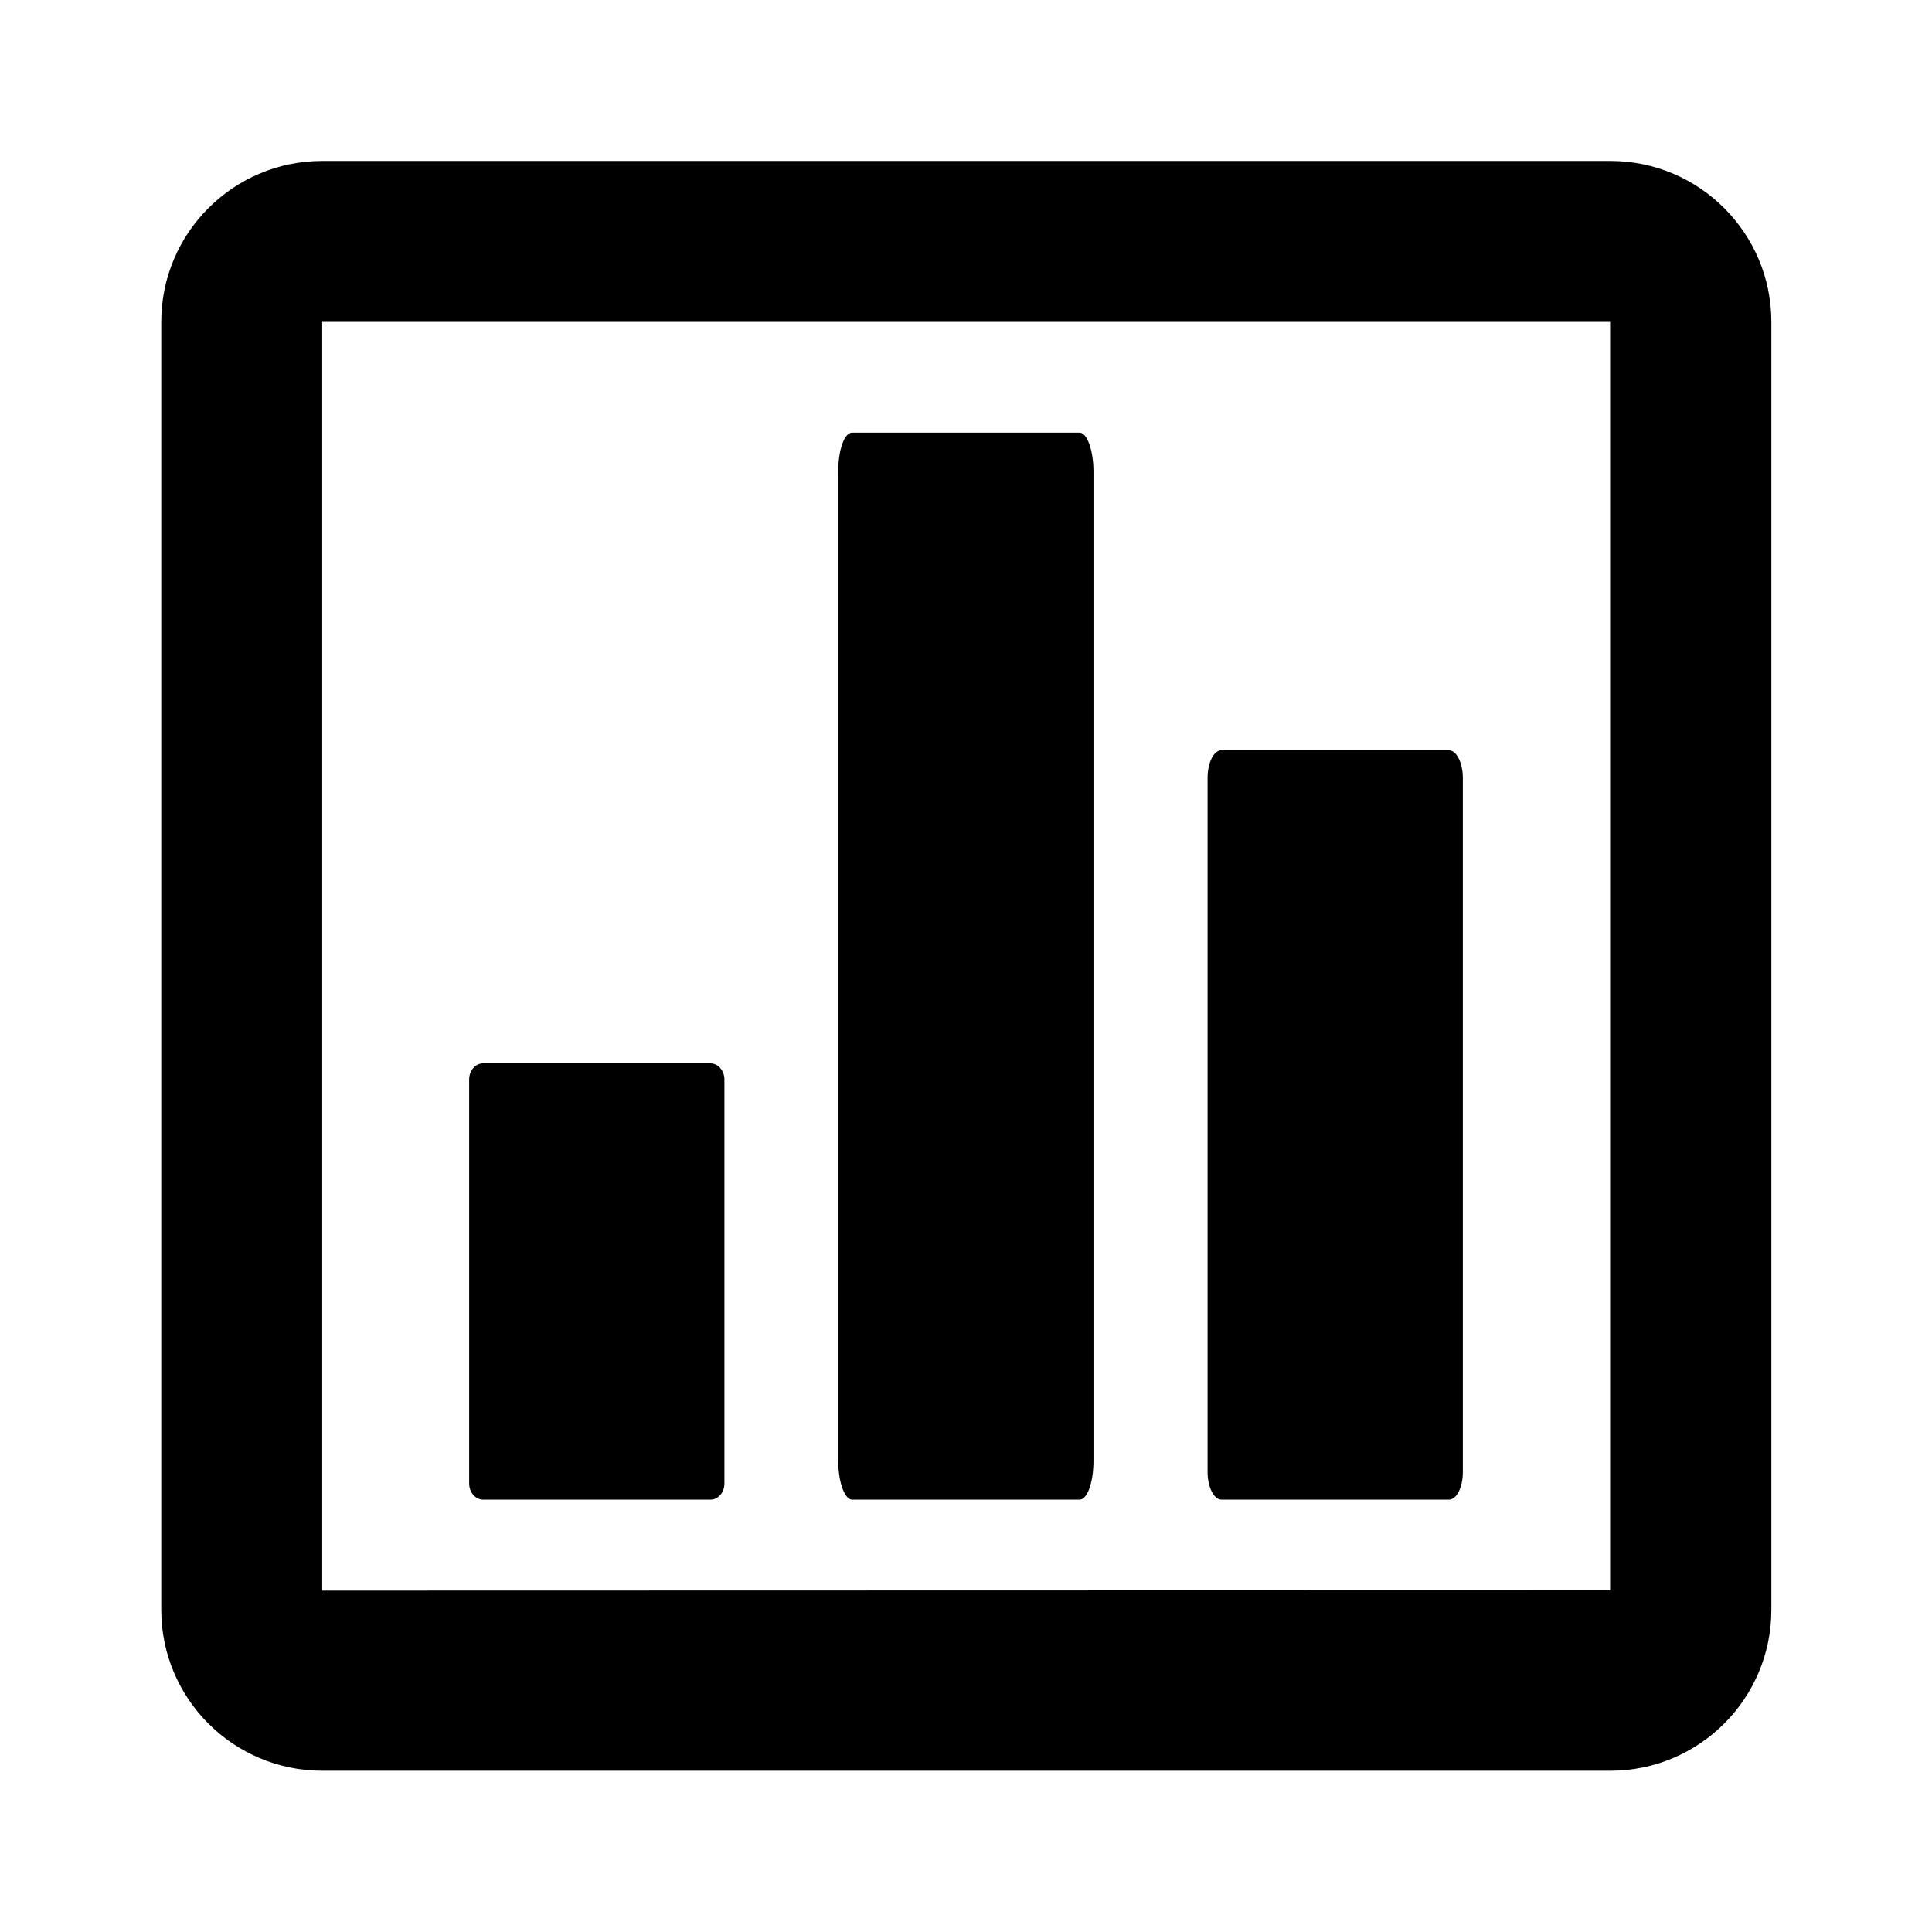 <?xml version="1.0" encoding="UTF-8" standalone="no"?>
<svg
   xmlns:dc="http://purl.org/dc/elements/1.1/"
   xmlns:cc="http://creativecommons.org/ns#"
   xmlns:rdf="http://www.w3.org/1999/02/22-rdf-syntax-ns#"
   xmlns:svg="http://www.w3.org/2000/svg"
   xmlns="http://www.w3.org/2000/svg"
   xmlns:sodipodi="http://sodipodi.sourceforge.net/DTD/sodipodi-0.dtd"
   xmlns:inkscape="http://www.inkscape.org/namespaces/inkscape"
   width="24"
   height="24"
   viewBox="0 0 6.35 6.35"
   version="1.1"
   id="svg1015"
   inkscape:version="1.0.2 (e86c8708, 2021-01-15)"
   sodipodi:docname="poll.svg">
  <defs
     id="defs1009" />
  <sodipodi:namedview
     id="base"
     pagecolor="#ffffff"
     bordercolor="#666666"
     borderopacity="1.0"
     inkscape:pageopacity="0"
     inkscape:pageshadow="2"
     inkscape:zoom="14.186039"
     inkscape:cx="7.6099684"
     inkscape:cy="13.847507"
     inkscape:document-units="mm"
     inkscape:current-layer="layer1"
     inkscape:document-rotation="0"
     showgrid="false"
     inkscape:pagecheckerboard="false"
     fit-margin-top="0"
     fit-margin-left="0"
     fit-margin-right="0"
     fit-margin-bottom="0"
     inkscape:window-width="1252"
     inkscape:window-height="847"
     inkscape:window-x="63"
     inkscape:window-y="25"
     inkscape:window-maximized="0"
     units="px"
     inkscape:snap-intersection-paths="true">
    <inkscape:grid
       type="xygrid"
       id="grid128" />
  </sodipodi:namedview>
  <g
     inkscape:label="Layer 1"
     inkscape:groupmode="layer"
     id="layer1"
     transform="translate(-67.737,-82.79)">
    <path
       style="fill:#000000;fill-opacity:1;stroke:none;stroke-width:0.352;stroke-linecap:round;stroke-linejoin:round;stroke-miterlimit:4;stroke-dasharray:none;stroke-opacity:1"
       d="m 69.325,86.285 h 0.747 c 0.025,0 0.046,0.024 0.046,0.053 v 1.328 c 0,0.029 -0.02,0.053 -0.046,0.053 h -0.747 c -0.025,0 -0.046,-0.024 -0.046,-0.053 v -1.328 c 0,-0.029 0.02,-0.053 0.046,-0.053 z"
       id="path2633" />
    <path
       style="fill:#000000;fill-opacity:1;stroke:none;stroke-width:0.352;stroke-linecap:round;stroke-linejoin:round;stroke-miterlimit:4;stroke-dasharray:none;stroke-opacity:1"
       d="m 71.752,85.256 h 0.747 c 0.025,0 0.046,0.041 0.046,0.091 v 2.281 c 0,0.05 -0.02,0.091 -0.046,0.091 h -0.747 c -0.025,0 -0.046,-0.041 -0.046,-0.091 v -2.281 c 0,-0.05 0.02,-0.091 0.046,-0.091 z"
       id="path2631" />
    <path
       style="fill:#000000;fill-opacity:1;stroke:none;stroke-width:0.352;stroke-linecap:round;stroke-linejoin:round;stroke-miterlimit:4;stroke-dasharray:none;stroke-opacity:1"
       d="m 70.538,84.212 h 0.747 c 0.025,0 0.046,0.058 0.046,0.129 v 3.249 c 0,0.072 -0.02,0.129 -0.046,0.129 h -0.747 c -0.025,0 -0.046,-0.058 -0.046,-0.129 v -3.249 c 0,-0.072 0.02,-0.129 0.046,-0.129 z"
       id="path2629" />
    <path
       fill-rule="evenodd"
       clip-rule="evenodd"
       d="m 73.029,83.319 h -4.233 c -0.292,0 -0.529,0.237 -0.529,0.529 v 4.233 c 0,0.292 0.237,0.529 0.529,0.529 h 0.095 1.567 0.184 2.079 0.309 c 0.292,0 0.529,-0.237 0.529,-0.529 v -4.233 c 0,-0.292 -0.237,-0.529 -0.529,-0.529 z m 0,4.698 v -4.169 h -4.233 v 4.17 z"
       id="path98"
       style="stroke-width:0.265"
       sodipodi:nodetypes="cssssccccsssccccccc" />
  </g>
</svg>